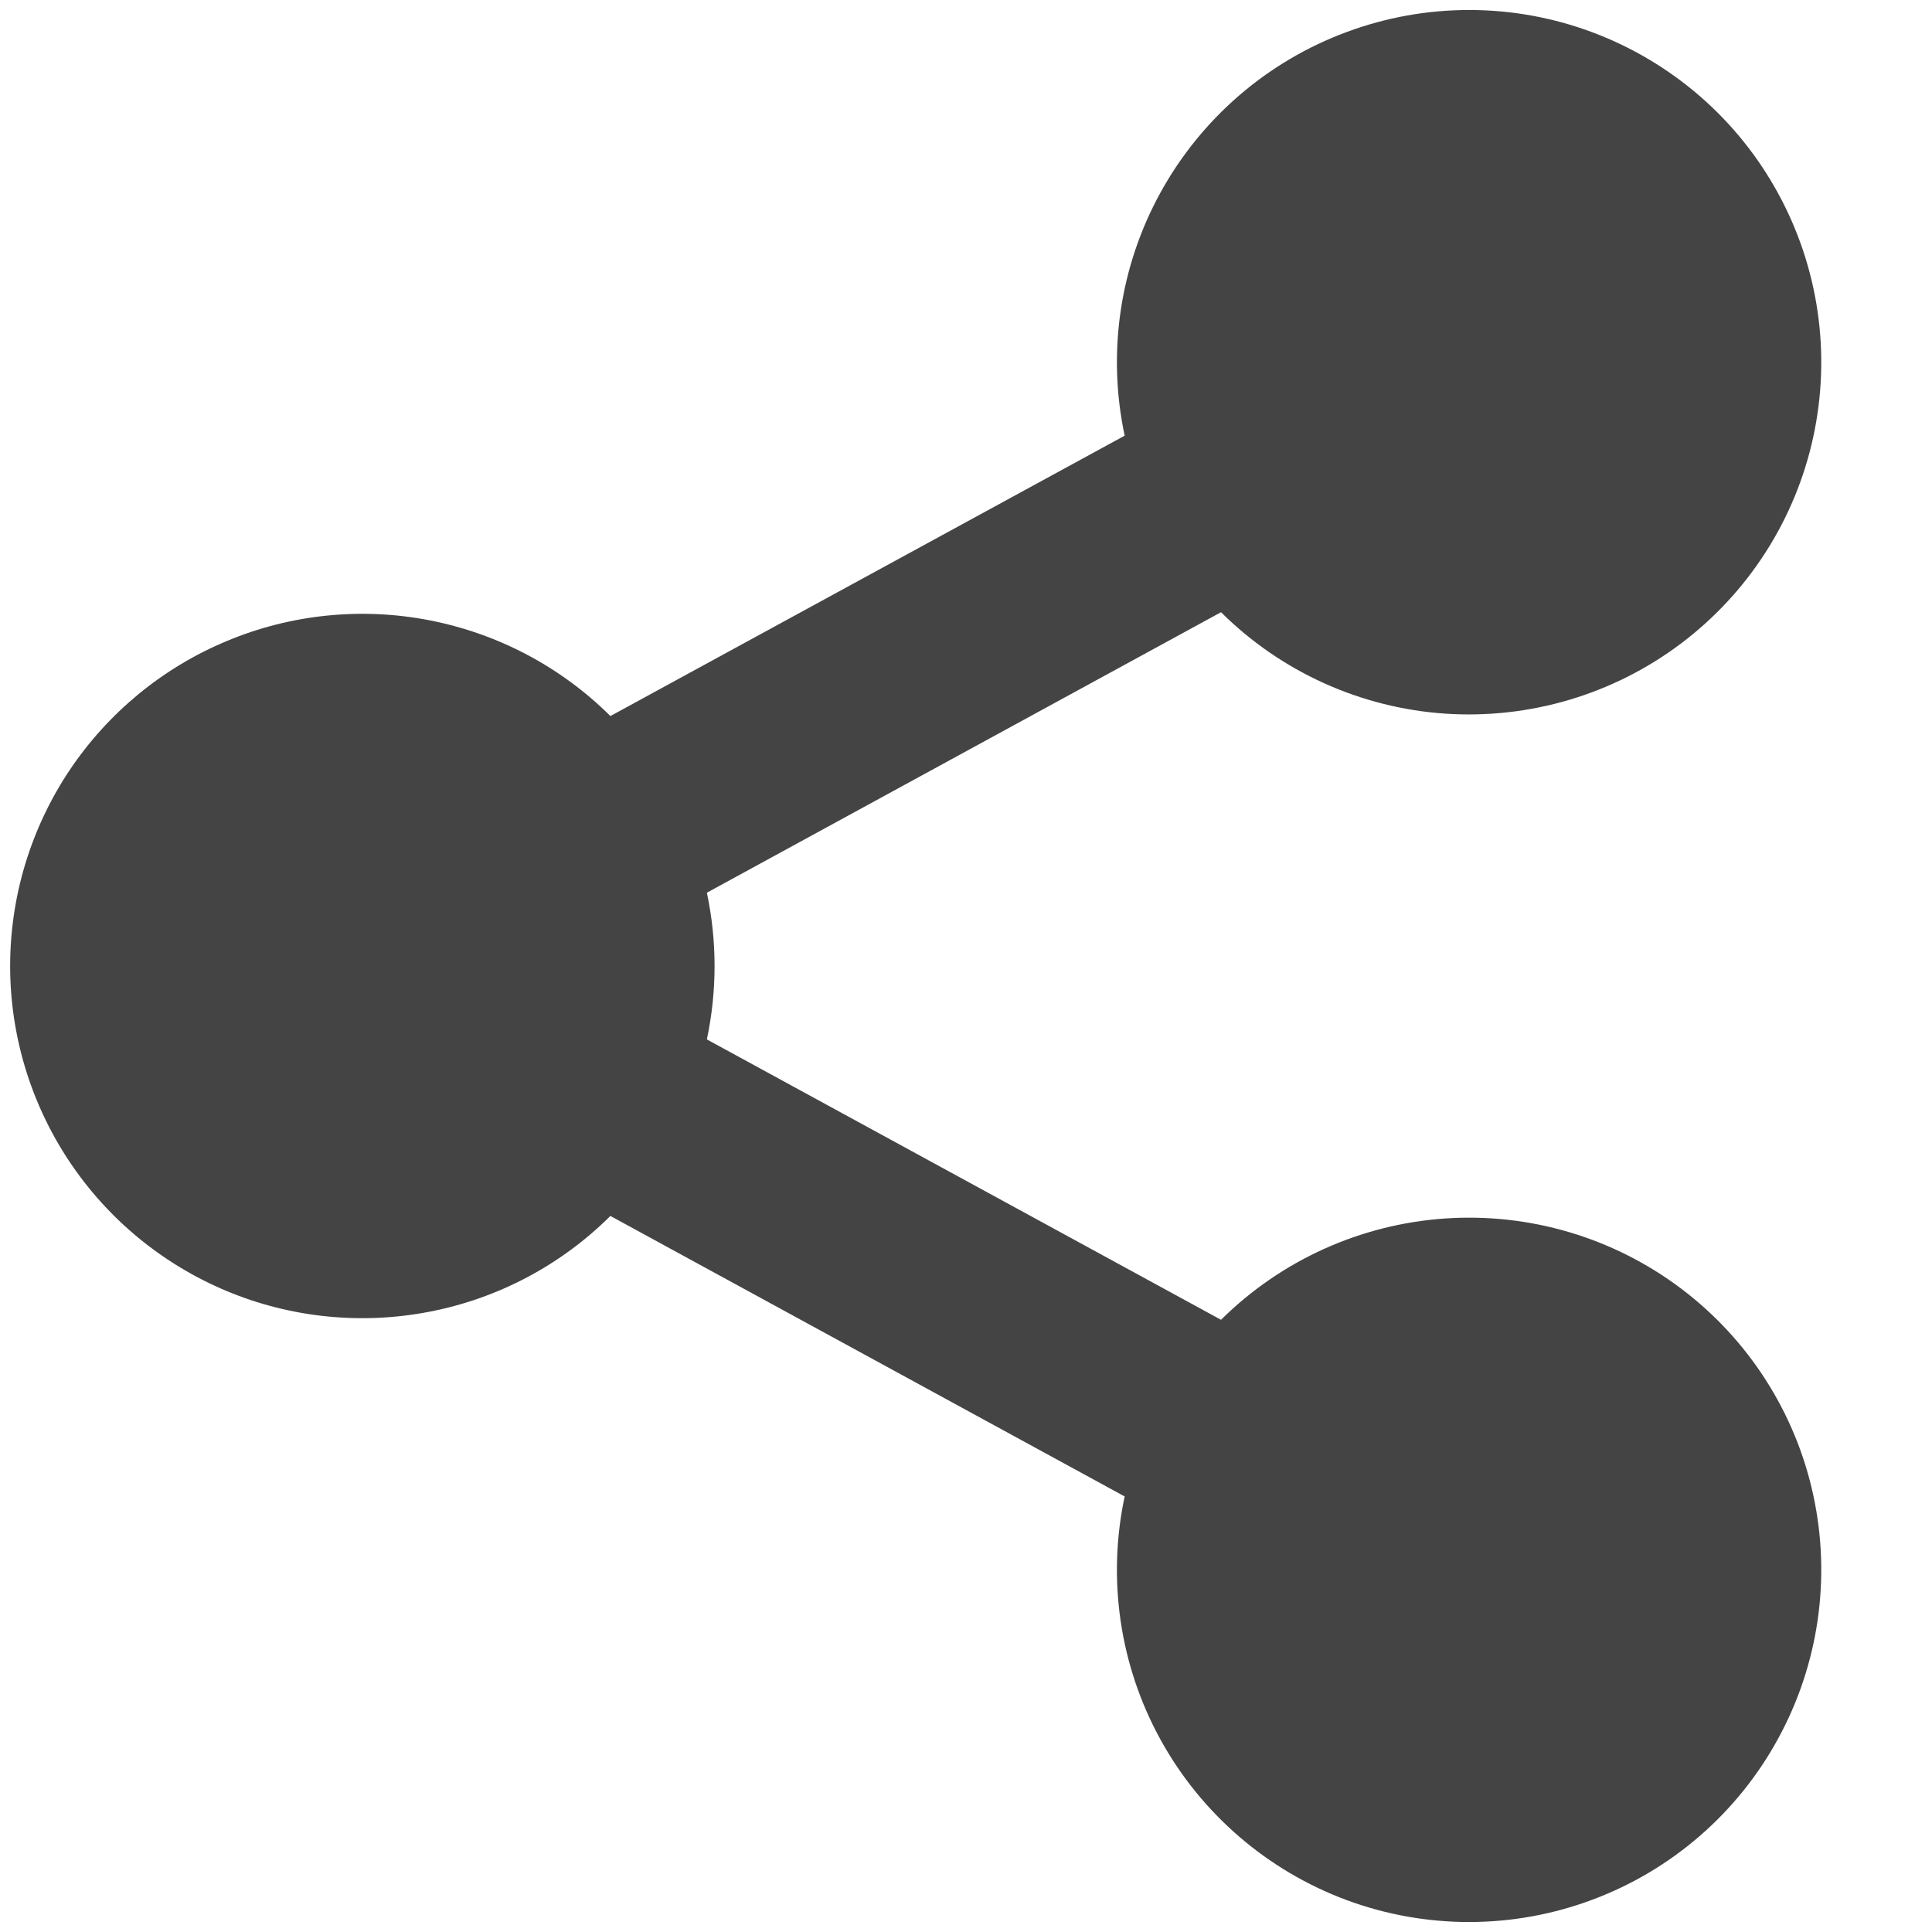 <svg width="16" height="16" viewBox="0 0 16 16" fill="none" xmlns="http://www.w3.org/2000/svg">
<path d="M9.314 12.393L5.055 10.07C4.647 10.476 4.127 10.752 3.562 10.862C2.997 10.973 2.411 10.914 1.88 10.693C1.348 10.471 0.894 10.098 0.574 9.618C0.255 9.139 0.084 8.576 0.084 8C0.084 7.424 0.255 6.861 0.574 6.382C0.894 5.903 1.348 5.529 1.88 5.308C2.411 5.086 2.997 5.027 3.562 5.138C4.127 5.249 4.647 5.524 5.055 5.93L9.314 3.608C9.168 2.922 9.273 2.208 9.611 1.594C9.949 0.98 10.496 0.508 11.153 0.265C11.81 0.021 12.533 0.022 13.189 0.268C13.845 0.514 14.391 0.987 14.726 1.602C15.062 2.217 15.165 2.932 15.017 3.617C14.869 4.302 14.479 4.91 13.919 5.331C13.359 5.752 12.666 5.957 11.967 5.91C11.268 5.862 10.609 5.564 10.112 5.07L5.854 7.393C5.939 7.793 5.939 8.207 5.854 8.608L10.112 10.93C10.609 10.437 11.268 10.139 11.967 10.091C12.666 10.043 13.359 10.248 13.919 10.669C14.479 11.09 14.869 11.698 15.017 12.383C15.165 13.068 15.062 13.783 14.726 14.398C14.391 15.013 13.845 15.487 13.189 15.732C12.533 15.978 11.81 15.979 11.153 15.736C10.496 15.492 9.949 15.021 9.611 14.407C9.273 13.793 9.168 13.078 9.314 12.393Z" fill="#444444"/>
</svg>
